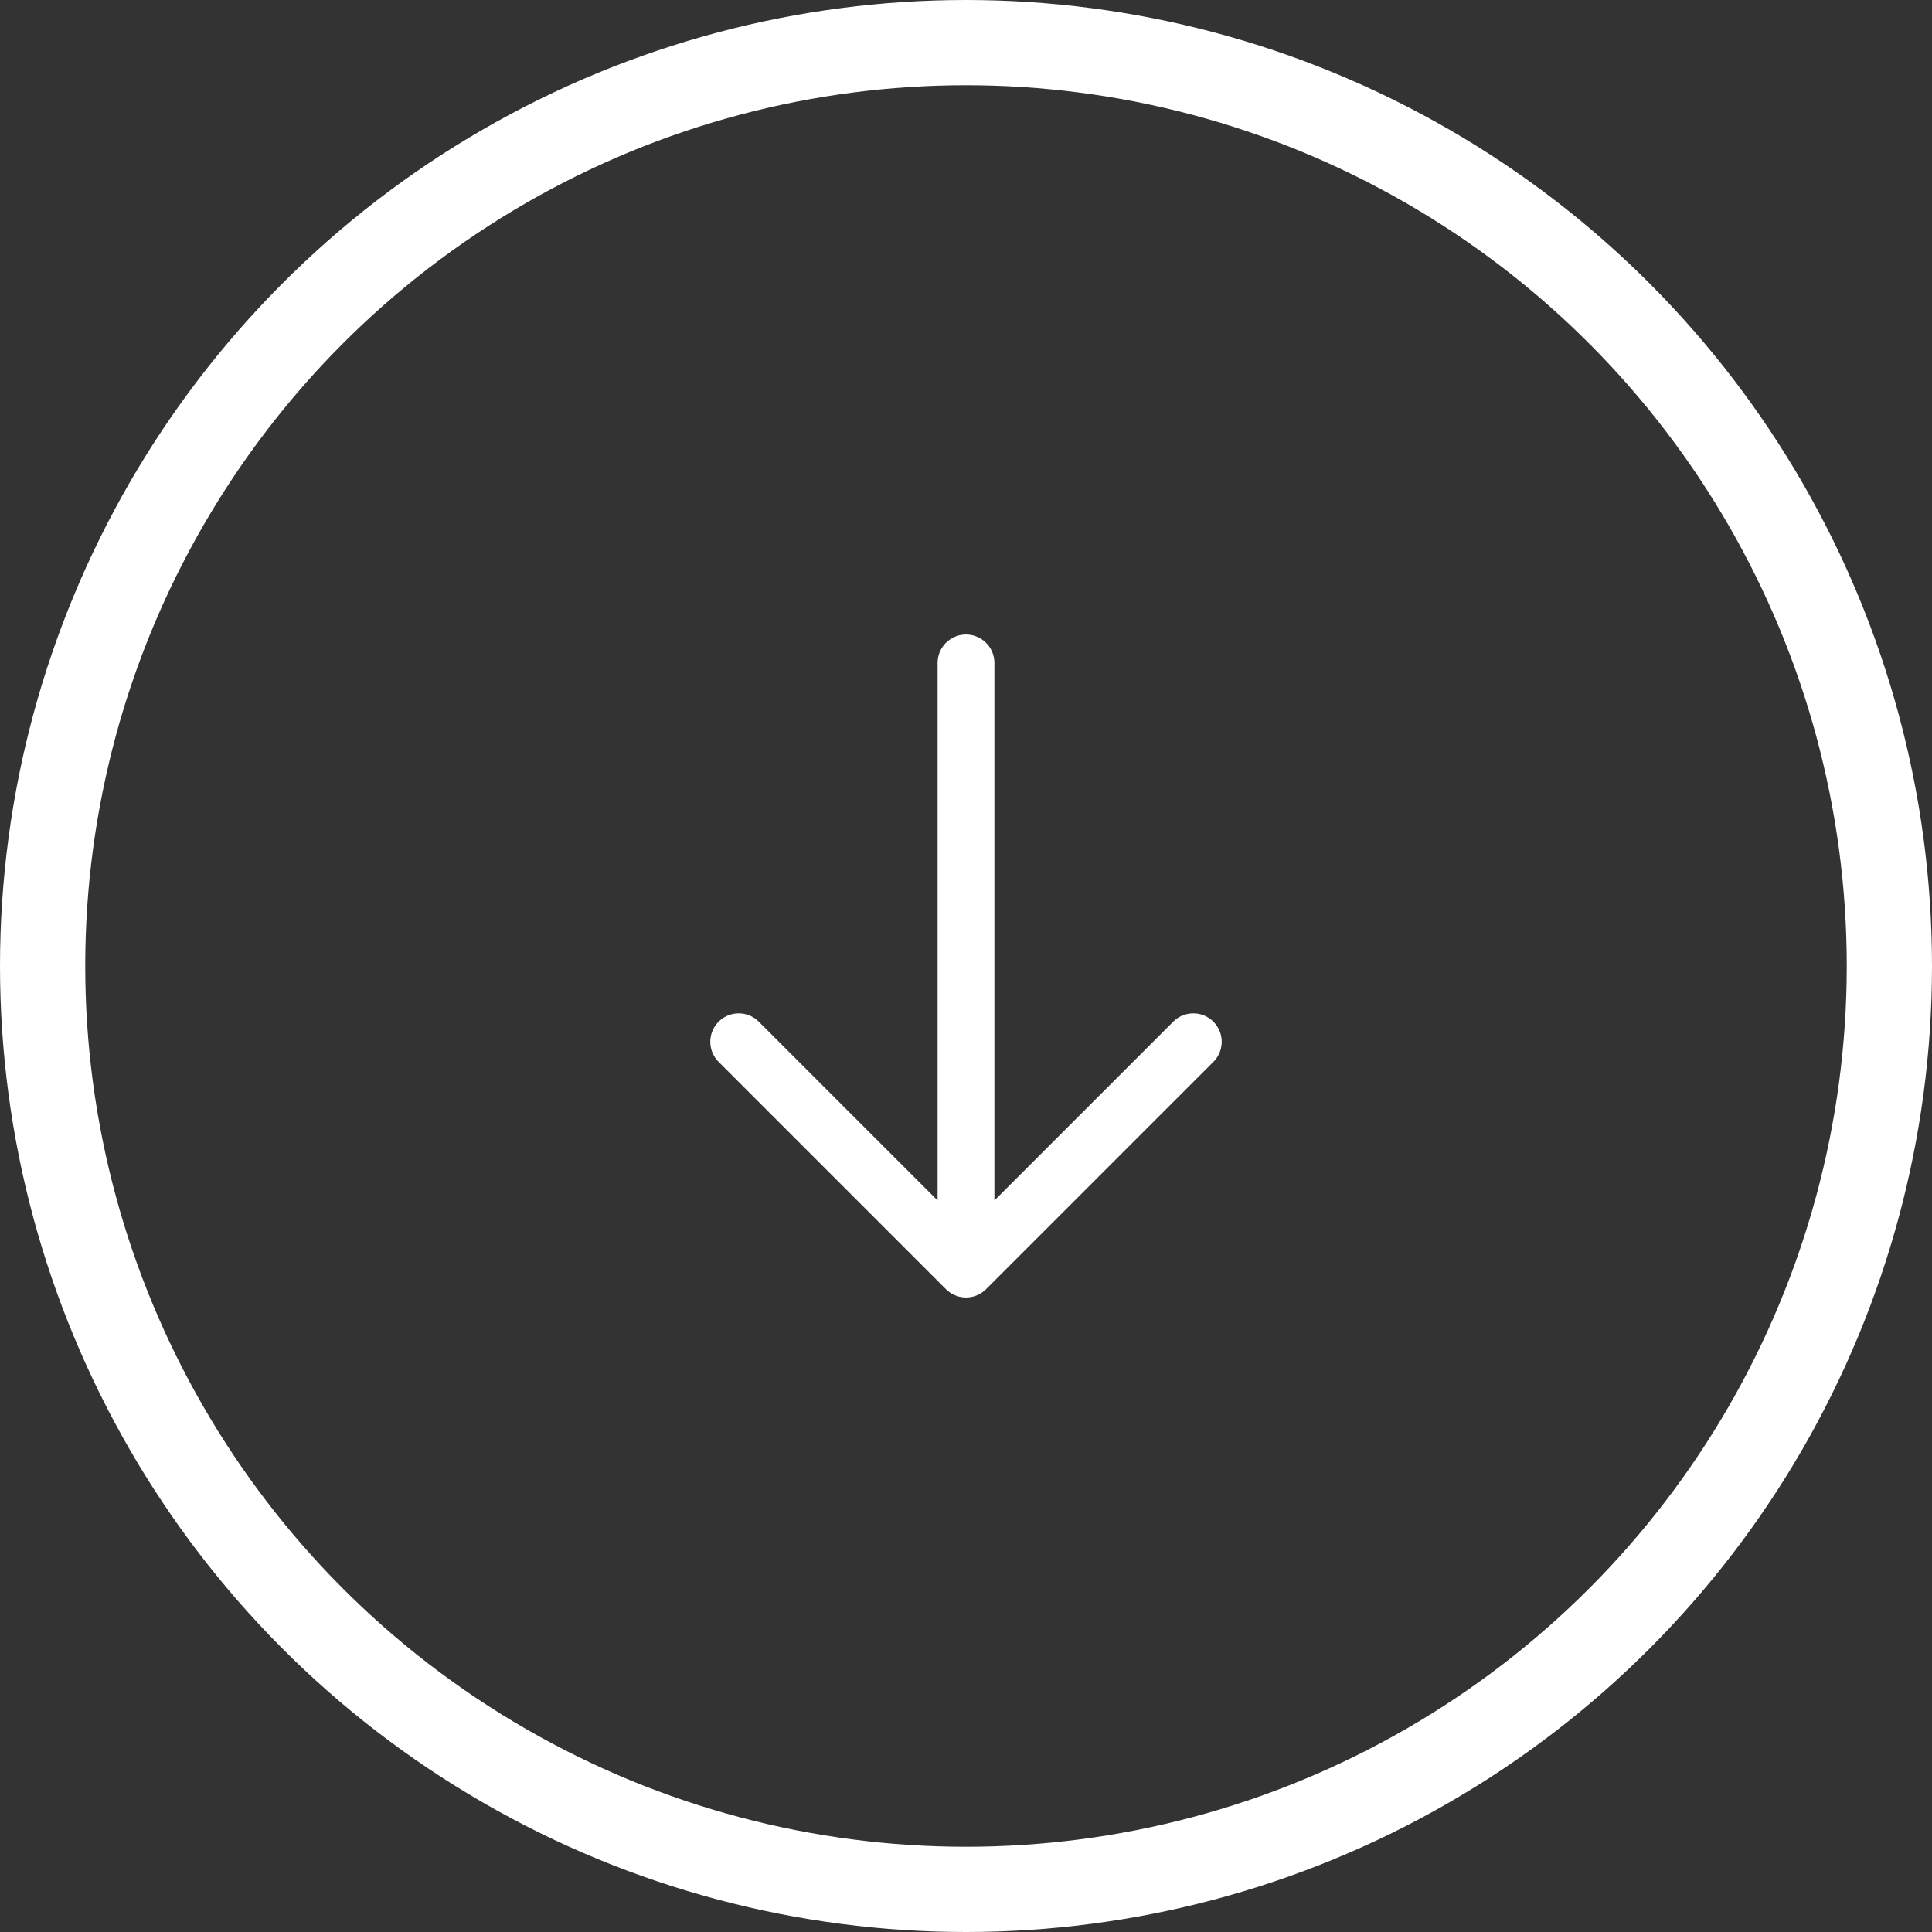 <svg width="68" height="68" viewBox="0 0 68 68" fill="none" xmlns="http://www.w3.org/2000/svg">
<rect x="0" y="0" width="68" height="68" fill="#333333" stroke="none"/>
<g opacity="1">
<circle cx="34" cy="34" r="32.5" stroke="white" stroke-width="3"/>
<path d="M34 23.333V44.667M34 44.667L42 36.667M34 44.667L26 36.667" stroke="white" stroke-width="2" stroke-linecap="round" stroke-linejoin="round"/>
</g>
</svg>
